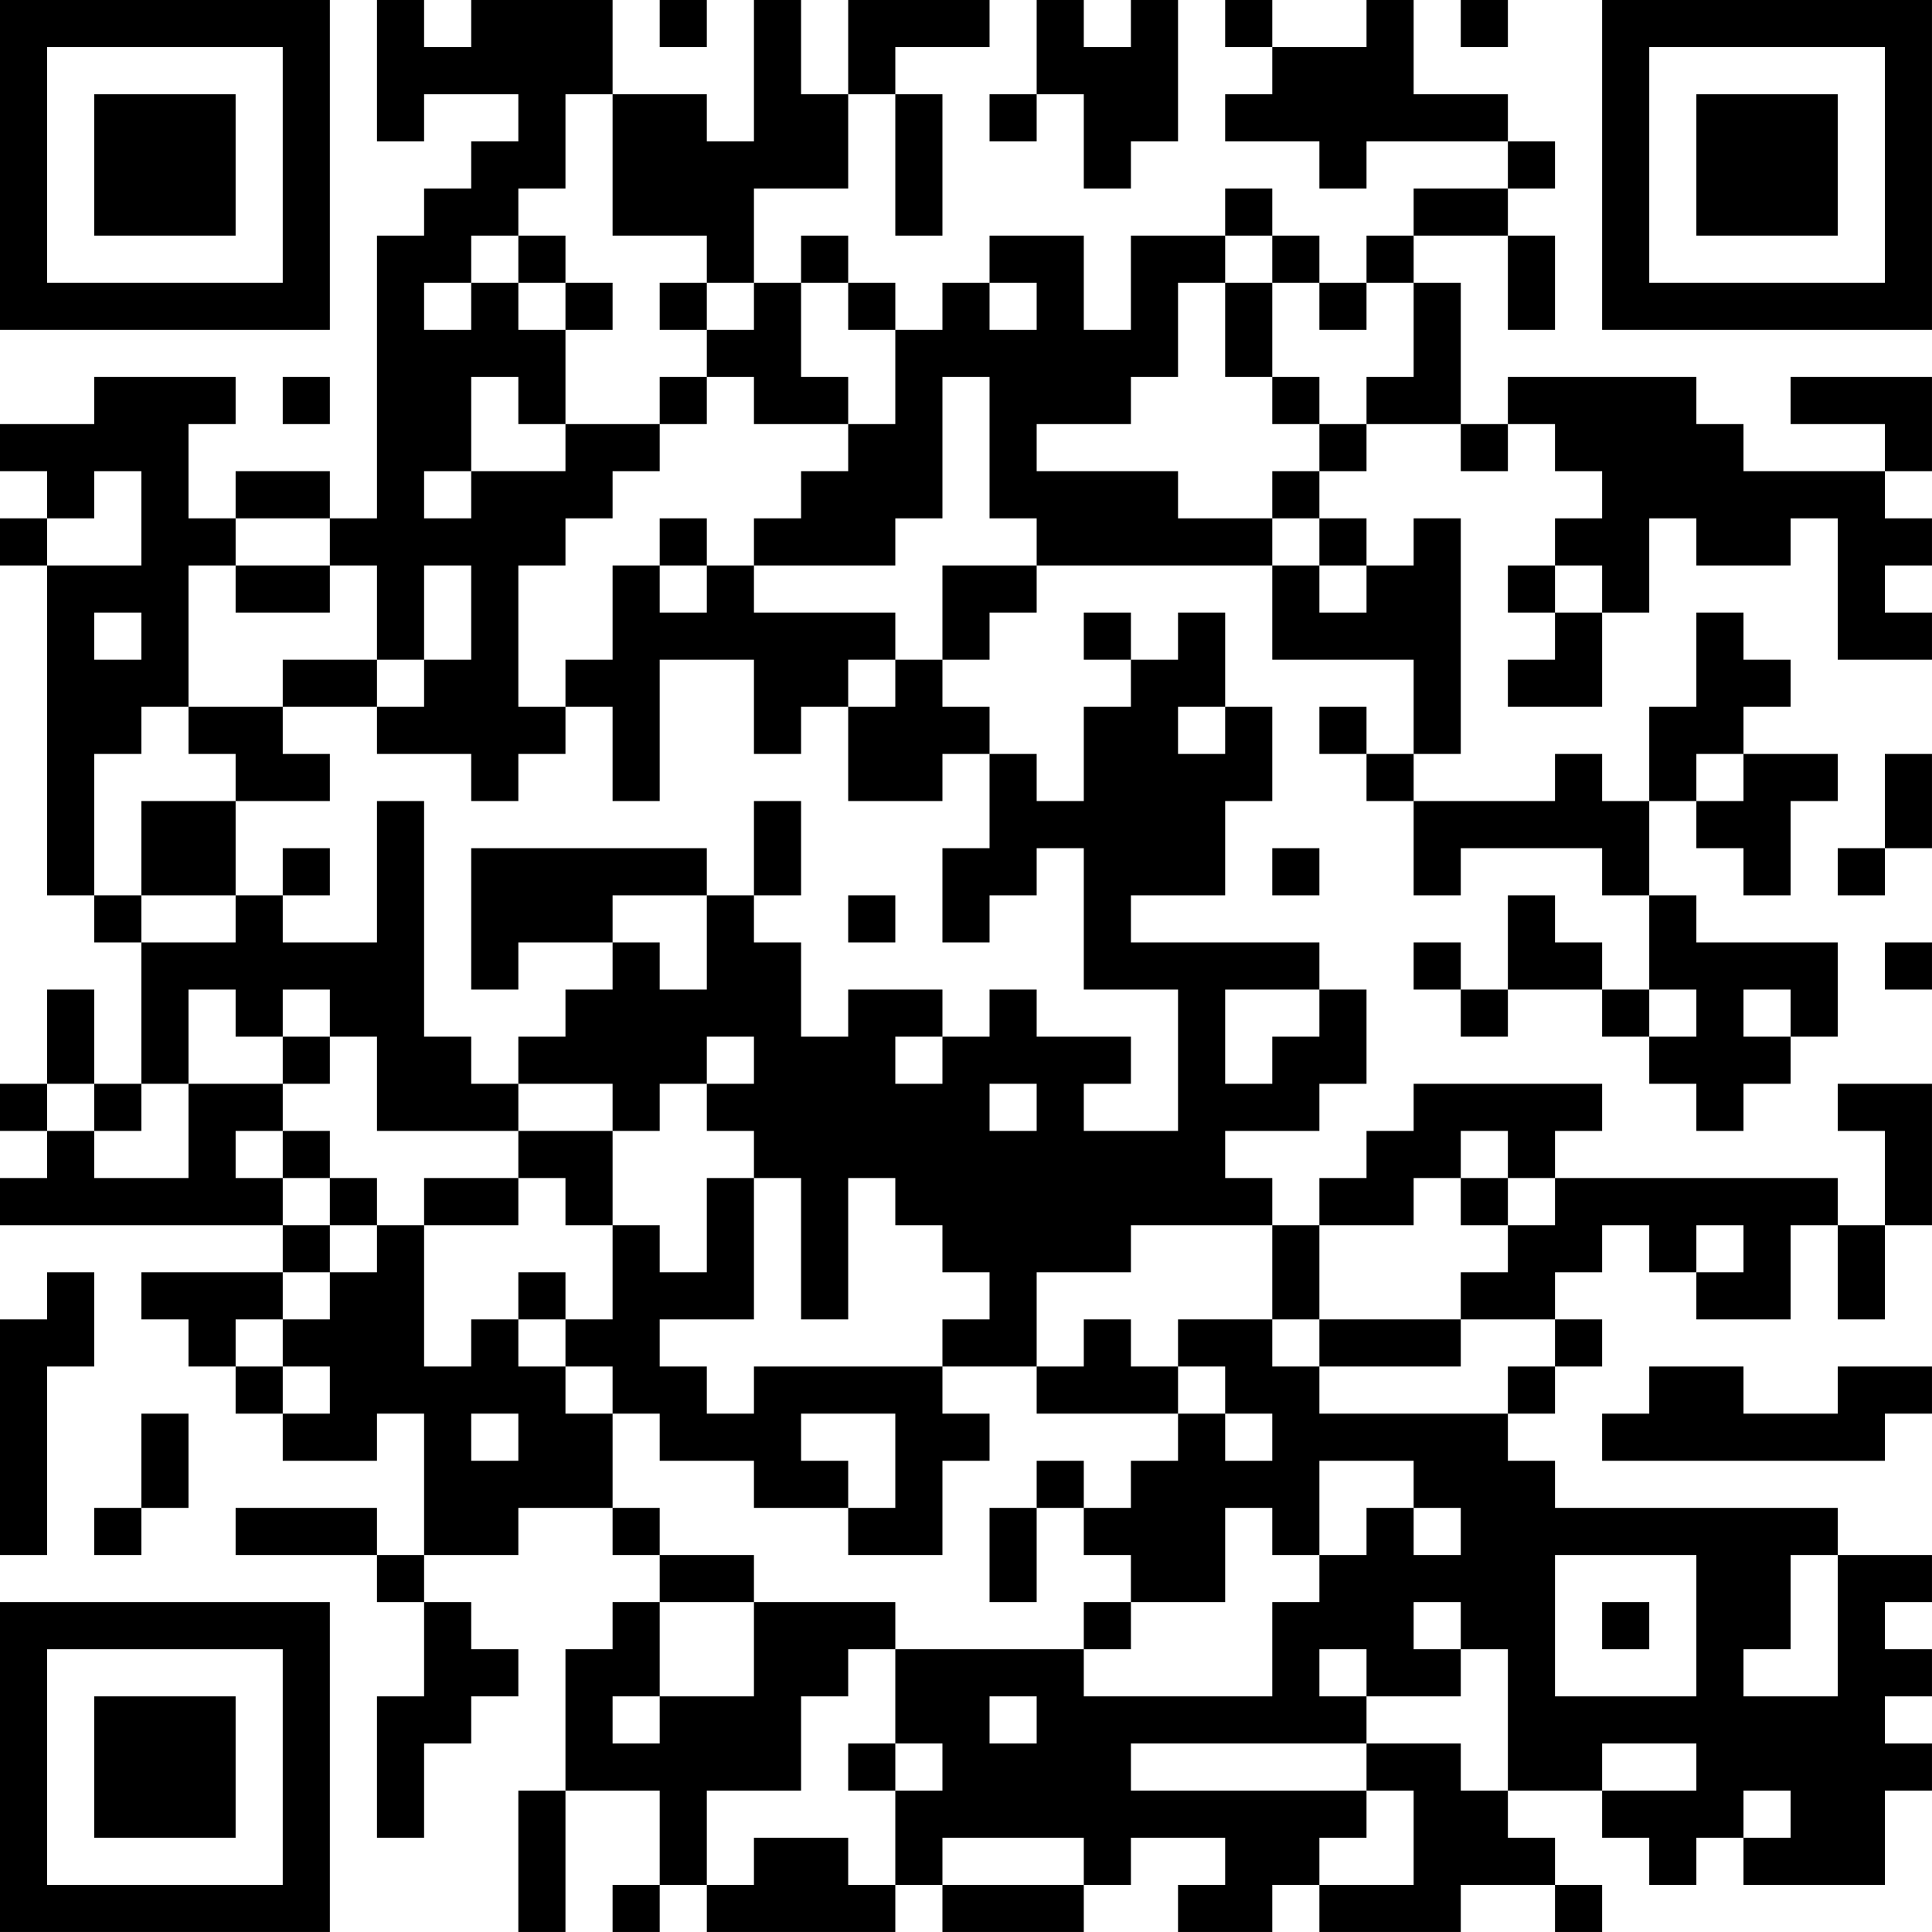 <?xml version="1.0" encoding="UTF-8"?>
<svg xmlns="http://www.w3.org/2000/svg" version="1.1" width="200" height="200" viewBox="0 0 200 200"><rect x="0" y="0" width="200" height="200" fill="#ffffff"/><g transform="scale(4.878)"><g transform="translate(0,0)"><path fill-rule="evenodd" d="M8 0L8 3L9 3L9 2L11 2L11 3L10 3L10 4L9 4L9 5L8 5L8 11L7 11L7 10L5 10L5 11L4 11L4 9L5 9L5 8L2 8L2 9L0 9L0 10L1 10L1 11L0 11L0 12L1 12L1 19L2 19L2 20L3 20L3 23L2 23L2 21L1 21L1 23L0 23L0 24L1 24L1 25L0 25L0 26L6 26L6 27L3 27L3 28L4 28L4 29L5 29L5 30L6 30L6 31L8 31L8 30L9 30L9 33L8 33L8 32L5 32L5 33L8 33L8 34L9 34L9 36L8 36L8 39L9 39L9 37L10 37L10 36L11 36L11 35L10 35L10 34L9 34L9 33L11 33L11 32L13 32L13 33L14 33L14 34L13 34L13 35L12 35L12 38L11 38L11 41L12 41L12 38L14 38L14 40L13 40L13 41L14 41L14 40L15 40L15 41L19 41L19 40L20 40L20 41L23 41L23 40L24 40L24 39L26 39L26 40L25 40L25 41L27 41L27 40L28 40L28 41L31 41L31 40L33 40L33 41L34 41L34 40L33 40L33 39L32 39L32 38L34 38L34 39L35 39L35 40L36 40L36 39L37 39L37 40L40 40L40 38L41 38L41 37L40 37L40 36L41 36L41 35L40 35L40 34L41 34L41 33L39 33L39 32L33 32L33 31L32 31L32 30L33 30L33 29L34 29L34 28L33 28L33 27L34 27L34 26L35 26L35 27L36 27L36 28L38 28L38 26L39 26L39 28L40 28L40 26L41 26L41 23L39 23L39 24L40 24L40 26L39 26L39 25L33 25L33 24L34 24L34 23L30 23L30 24L29 24L29 25L28 25L28 26L27 26L27 25L26 25L26 24L28 24L28 23L29 23L29 21L28 21L28 20L24 20L24 19L26 19L26 17L27 17L27 15L26 15L26 13L25 13L25 14L24 14L24 13L23 13L23 14L24 14L24 15L23 15L23 17L22 17L22 16L21 16L21 15L20 15L20 14L21 14L21 13L22 13L22 12L27 12L27 14L30 14L30 16L29 16L29 15L28 15L28 16L29 16L29 17L30 17L30 19L31 19L31 18L34 18L34 19L35 19L35 21L34 21L34 20L33 20L33 19L32 19L32 21L31 21L31 20L30 20L30 21L31 21L31 22L32 22L32 21L34 21L34 22L35 22L35 23L36 23L36 24L37 24L37 23L38 23L38 22L39 22L39 20L36 20L36 19L35 19L35 17L36 17L36 18L37 18L37 19L38 19L38 17L39 17L39 16L37 16L37 15L38 15L38 14L37 14L37 13L36 13L36 15L35 15L35 17L34 17L34 16L33 16L33 17L30 17L30 16L31 16L31 11L30 11L30 12L29 12L29 11L28 11L28 10L29 10L29 9L31 9L31 10L32 10L32 9L33 9L33 10L34 10L34 11L33 11L33 12L32 12L32 13L33 13L33 14L32 14L32 15L34 15L34 13L35 13L35 11L36 11L36 12L38 12L38 11L39 11L39 14L41 14L41 13L40 13L40 12L41 12L41 11L40 11L40 10L41 10L41 8L38 8L38 9L40 9L40 10L37 10L37 9L36 9L36 8L32 8L32 9L31 9L31 6L30 6L30 5L32 5L32 7L33 7L33 5L32 5L32 4L33 4L33 3L32 3L32 2L30 2L30 0L29 0L29 1L27 1L27 0L26 0L26 1L27 1L27 2L26 2L26 3L28 3L28 4L29 4L29 3L32 3L32 4L30 4L30 5L29 5L29 6L28 6L28 5L27 5L27 4L26 4L26 5L24 5L24 7L23 7L23 5L21 5L21 6L20 6L20 7L19 7L19 6L18 6L18 5L17 5L17 6L16 6L16 4L18 4L18 2L19 2L19 5L20 5L20 2L19 2L19 1L21 1L21 0L18 0L18 2L17 2L17 0L16 0L16 3L15 3L15 2L13 2L13 0L10 0L10 1L9 1L9 0ZM14 0L14 1L15 1L15 0ZM22 0L22 2L21 2L21 3L22 3L22 2L23 2L23 4L24 4L24 3L25 3L25 0L24 0L24 1L23 1L23 0ZM31 0L31 1L32 1L32 0ZM12 2L12 4L11 4L11 5L10 5L10 6L9 6L9 7L10 7L10 6L11 6L11 7L12 7L12 9L11 9L11 8L10 8L10 10L9 10L9 11L10 11L10 10L12 10L12 9L14 9L14 10L13 10L13 11L12 11L12 12L11 12L11 15L12 15L12 16L11 16L11 17L10 17L10 16L8 16L8 15L9 15L9 14L10 14L10 12L9 12L9 14L8 14L8 12L7 12L7 11L5 11L5 12L4 12L4 15L3 15L3 16L2 16L2 19L3 19L3 20L5 20L5 19L6 19L6 20L8 20L8 17L9 17L9 22L10 22L10 23L11 23L11 24L8 24L8 22L7 22L7 21L6 21L6 22L5 22L5 21L4 21L4 23L3 23L3 24L2 24L2 23L1 23L1 24L2 24L2 25L4 25L4 23L6 23L6 24L5 24L5 25L6 25L6 26L7 26L7 27L6 27L6 28L5 28L5 29L6 29L6 30L7 30L7 29L6 29L6 28L7 28L7 27L8 27L8 26L9 26L9 29L10 29L10 28L11 28L11 29L12 29L12 30L13 30L13 32L14 32L14 33L16 33L16 34L14 34L14 36L13 36L13 37L14 37L14 36L16 36L16 34L19 34L19 35L18 35L18 36L17 36L17 38L15 38L15 40L16 40L16 39L18 39L18 40L19 40L19 38L20 38L20 37L19 37L19 35L23 35L23 36L27 36L27 34L28 34L28 33L29 33L29 32L30 32L30 33L31 33L31 32L30 32L30 31L28 31L28 33L27 33L27 32L26 32L26 34L24 34L24 33L23 33L23 32L24 32L24 31L25 31L25 30L26 30L26 31L27 31L27 30L26 30L26 29L25 29L25 28L27 28L27 29L28 29L28 30L32 30L32 29L33 29L33 28L31 28L31 27L32 27L32 26L33 26L33 25L32 25L32 24L31 24L31 25L30 25L30 26L28 26L28 28L27 28L27 26L24 26L24 27L22 27L22 29L20 29L20 28L21 28L21 27L20 27L20 26L19 26L19 25L18 25L18 28L17 28L17 25L16 25L16 24L15 24L15 23L16 23L16 22L15 22L15 23L14 23L14 24L13 24L13 23L11 23L11 22L12 22L12 21L13 21L13 20L14 20L14 21L15 21L15 19L16 19L16 20L17 20L17 22L18 22L18 21L20 21L20 22L19 22L19 23L20 23L20 22L21 22L21 21L22 21L22 22L24 22L24 23L23 23L23 24L25 24L25 21L23 21L23 18L22 18L22 19L21 19L21 20L20 20L20 18L21 18L21 16L20 16L20 17L18 17L18 15L19 15L19 14L20 14L20 12L22 12L22 11L21 11L21 8L20 8L20 11L19 11L19 12L16 12L16 11L17 11L17 10L18 10L18 9L19 9L19 7L18 7L18 6L17 6L17 8L18 8L18 9L16 9L16 8L15 8L15 7L16 7L16 6L15 6L15 5L13 5L13 2ZM11 5L11 6L12 6L12 7L13 7L13 6L12 6L12 5ZM26 5L26 6L25 6L25 8L24 8L24 9L22 9L22 10L25 10L25 11L27 11L27 12L28 12L28 13L29 13L29 12L28 12L28 11L27 11L27 10L28 10L28 9L29 9L29 8L30 8L30 6L29 6L29 7L28 7L28 6L27 6L27 5ZM14 6L14 7L15 7L15 6ZM21 6L21 7L22 7L22 6ZM26 6L26 8L27 8L27 9L28 9L28 8L27 8L27 6ZM6 8L6 9L7 9L7 8ZM14 8L14 9L15 9L15 8ZM2 10L2 11L1 11L1 12L3 12L3 10ZM14 11L14 12L13 12L13 14L12 14L12 15L13 15L13 17L14 17L14 14L16 14L16 16L17 16L17 15L18 15L18 14L19 14L19 13L16 13L16 12L15 12L15 11ZM5 12L5 13L7 13L7 12ZM14 12L14 13L15 13L15 12ZM33 12L33 13L34 13L34 12ZM2 13L2 14L3 14L3 13ZM6 14L6 15L4 15L4 16L5 16L5 17L3 17L3 19L5 19L5 17L7 17L7 16L6 16L6 15L8 15L8 14ZM25 15L25 16L26 16L26 15ZM36 16L36 17L37 17L37 16ZM40 16L40 18L39 18L39 19L40 19L40 18L41 18L41 16ZM16 17L16 19L17 19L17 17ZM6 18L6 19L7 19L7 18ZM10 18L10 21L11 21L11 20L13 20L13 19L15 19L15 18ZM27 18L27 19L28 19L28 18ZM18 19L18 20L19 20L19 19ZM40 20L40 21L41 21L41 20ZM26 21L26 23L27 23L27 22L28 22L28 21ZM35 21L35 22L36 22L36 21ZM37 21L37 22L38 22L38 21ZM6 22L6 23L7 23L7 22ZM21 23L21 24L22 24L22 23ZM6 24L6 25L7 25L7 26L8 26L8 25L7 25L7 24ZM11 24L11 25L9 25L9 26L11 26L11 25L12 25L12 26L13 26L13 28L12 28L12 27L11 27L11 28L12 28L12 29L13 29L13 30L14 30L14 31L16 31L16 32L18 32L18 33L20 33L20 31L21 31L21 30L20 30L20 29L16 29L16 30L15 30L15 29L14 29L14 28L16 28L16 25L15 25L15 27L14 27L14 26L13 26L13 24ZM31 25L31 26L32 26L32 25ZM36 26L36 27L37 27L37 26ZM1 27L1 28L0 28L0 33L1 33L1 29L2 29L2 27ZM23 28L23 29L22 29L22 30L25 30L25 29L24 29L24 28ZM28 28L28 29L31 29L31 28ZM35 29L35 30L34 30L34 31L40 31L40 30L41 30L41 29L39 29L39 30L37 30L37 29ZM3 30L3 32L2 32L2 33L3 33L3 32L4 32L4 30ZM10 30L10 31L11 31L11 30ZM17 30L17 31L18 31L18 32L19 32L19 30ZM22 31L22 32L21 32L21 34L22 34L22 32L23 32L23 31ZM33 33L33 36L36 36L36 33ZM38 33L38 35L37 35L37 36L39 36L39 33ZM23 34L23 35L24 35L24 34ZM30 34L30 35L31 35L31 36L29 36L29 35L28 35L28 36L29 36L29 37L24 37L24 38L29 38L29 39L28 39L28 40L30 40L30 38L29 38L29 37L31 37L31 38L32 38L32 35L31 35L31 34ZM34 34L34 35L35 35L35 34ZM21 36L21 37L22 37L22 36ZM18 37L18 38L19 38L19 37ZM34 37L34 38L36 38L36 37ZM37 38L37 39L38 39L38 38ZM20 39L20 40L23 40L23 39ZM0 0L0 7L7 7L7 0ZM1 1L1 6L6 6L6 1ZM2 2L2 5L5 5L5 2ZM34 0L34 7L41 7L41 0ZM35 1L35 6L40 6L40 1ZM36 2L36 5L39 5L39 2ZM0 34L0 41L7 41L7 34ZM1 35L1 40L6 40L6 35ZM2 36L2 39L5 39L5 36Z" fill="#000000"/></g></g></svg>
